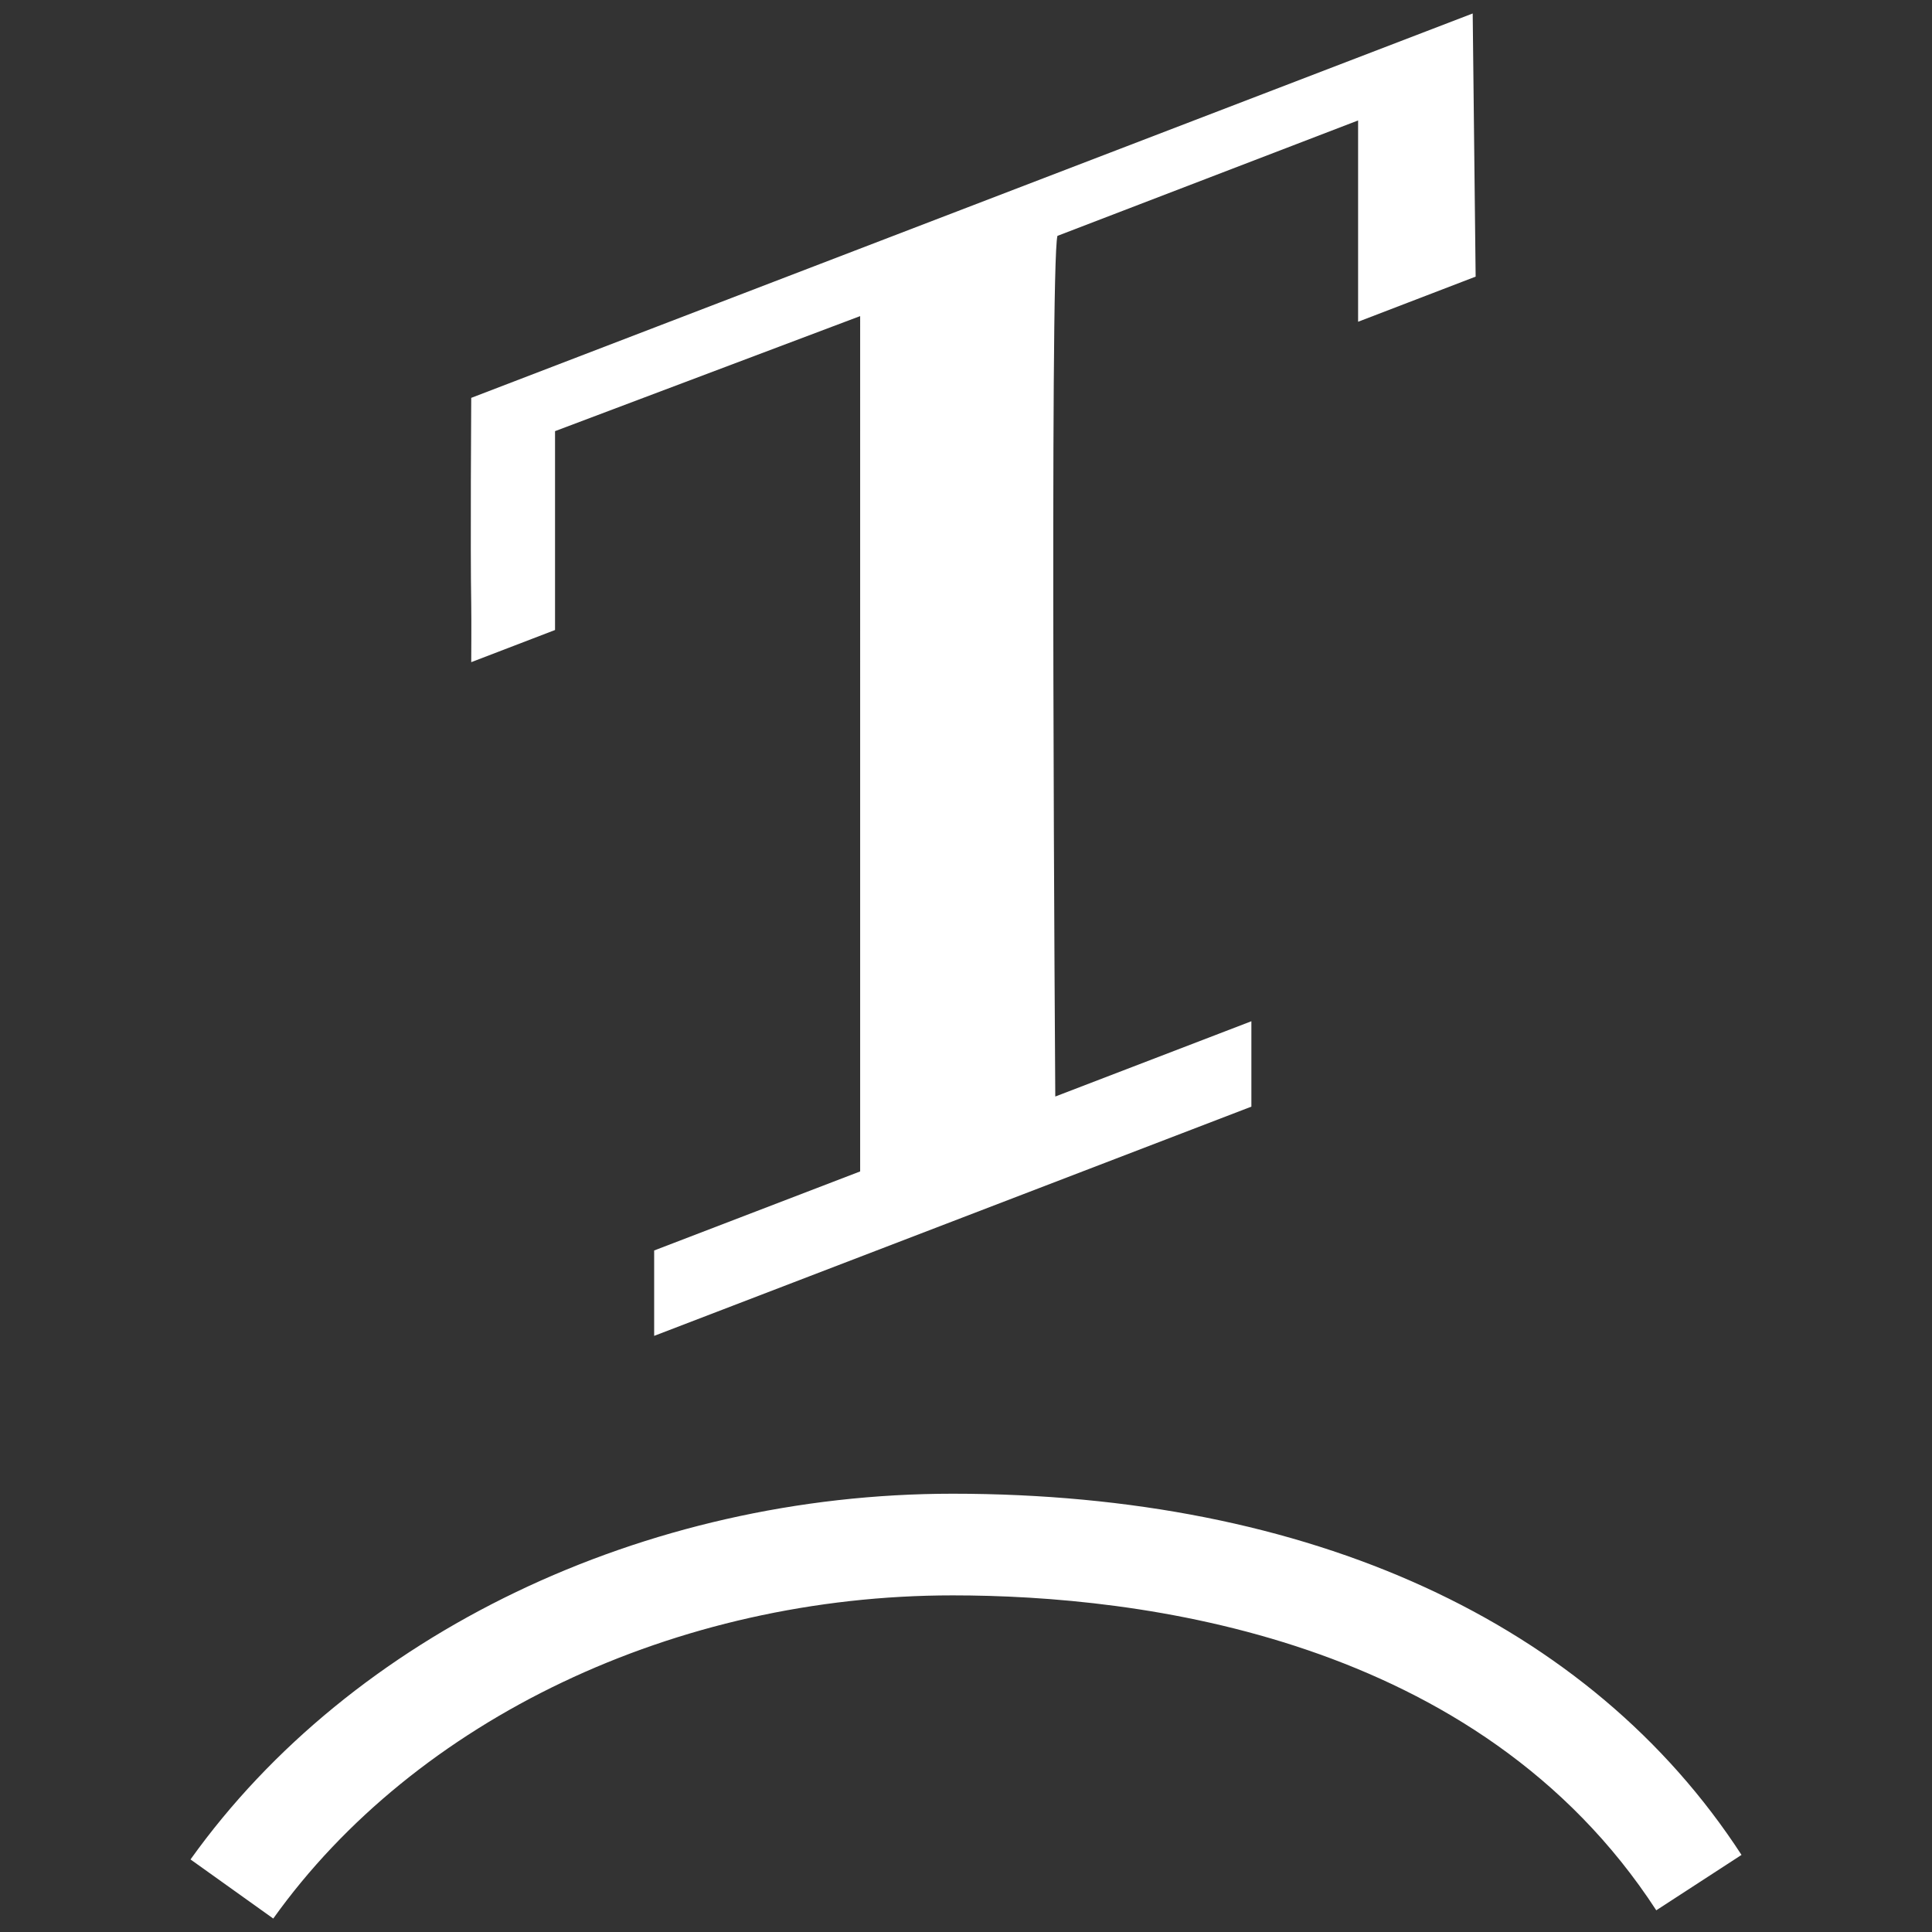 <?xml version="1.0" encoding="UTF-8"?>
<svg id="Layer_1" data-name="Layer 1" xmlns="http://www.w3.org/2000/svg" viewBox="0 0 512 512">
  <rect x="0" y="0" width="512" height="512" fill="#333333" stroke="none"/>
  <defs>
    <style>
      .cls-1 {
        fill: #fff;
      }
    </style>
  </defs>
  <path class="cls-1" d="m390.28,3.57l.78,69.74-31.15,11.96V31.92c-27.36,10.5-53.53,20.55-79.68,30.59-2.09,8.13-.57,228.08-.57,228.08l51.97-19.95v22.63l-158.27,60.75v-22.63l54.59-20.95V83.77l-80.86,30.49v52.7l-22.21,8.52s.07-11.29,0-15.37c-.26-14.2,0-54.67,0-54.67L390.28,3.57Z"/>
  <path class="cls-1" d="m72.41,508.43l-21.92-15.66c42.71-59.78,120.1-96.92,201.97-96.92,94.7,0,168.94,33.99,209.06,95.72l-22.59,14.68c-47.2-72.62-137.09-83.46-186.47-83.46-73.32,0-142.31,32.81-180.04,85.64Z"/>
</svg>